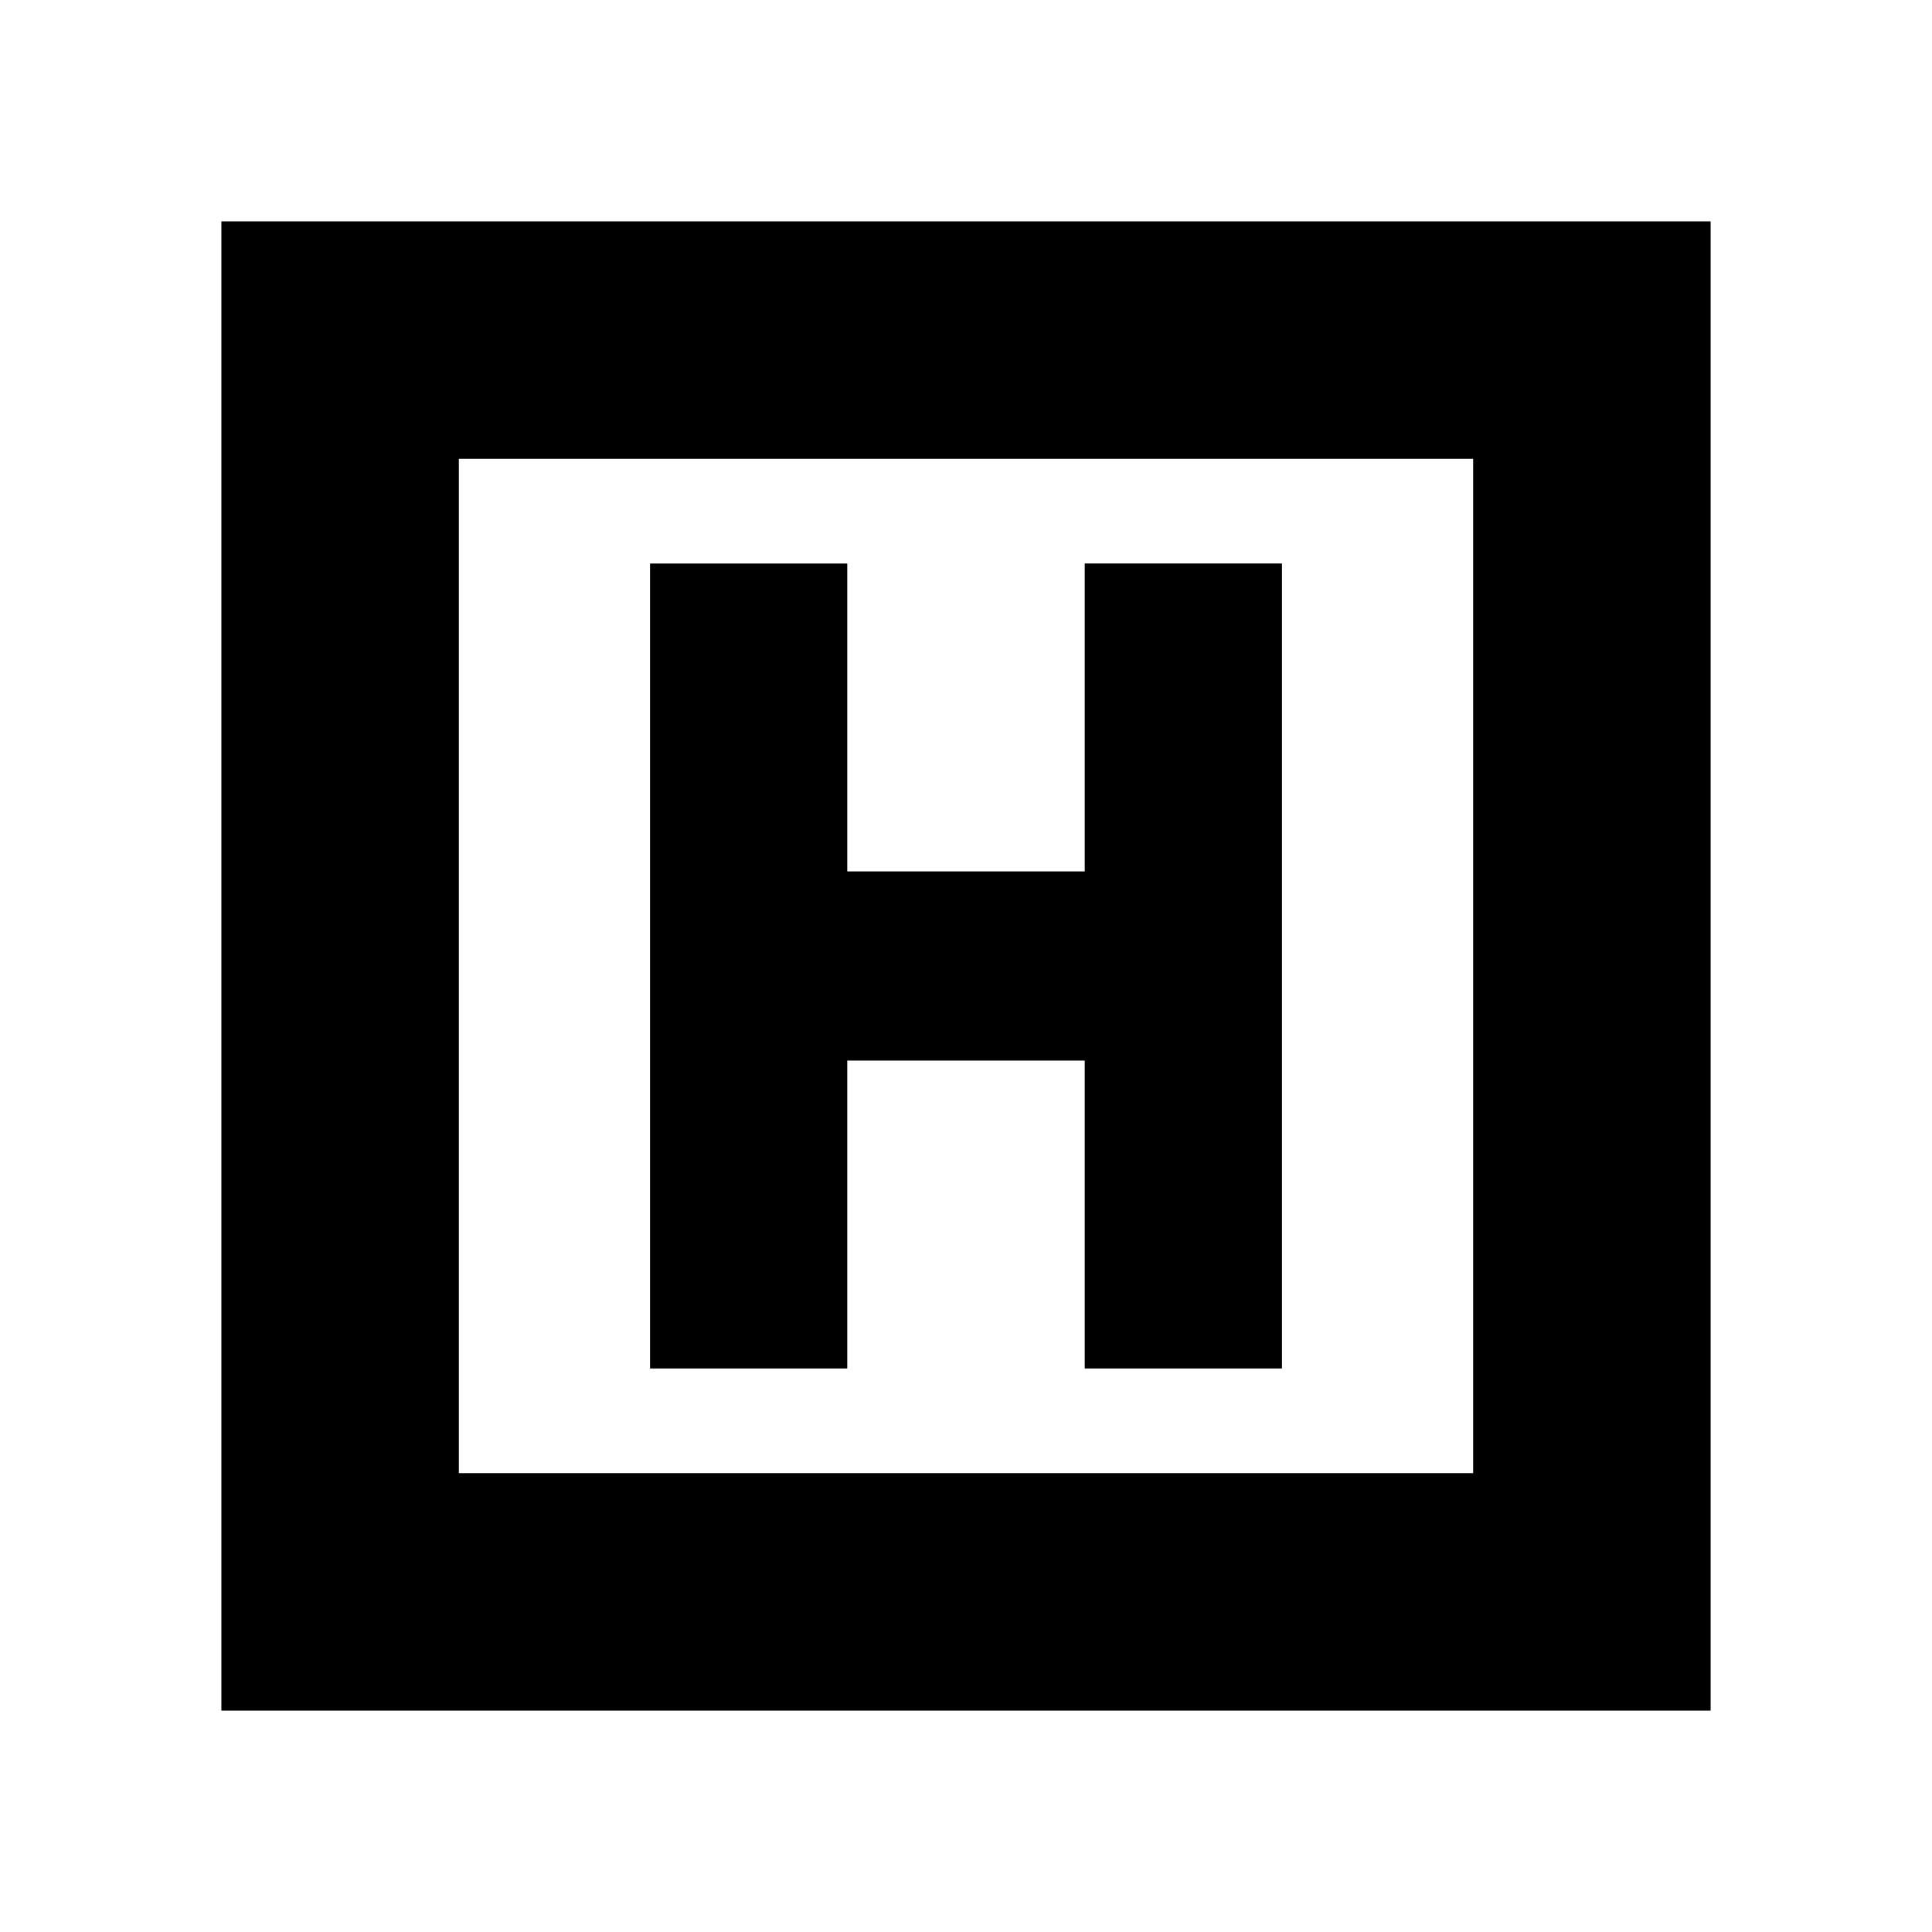 <svg xmlns="http://www.w3.org/2000/svg" height="20" viewBox="0 -960 960 960" width="20"><path d="M323-280h98v-153h118v153h98v-400h-98v153H421v-153h-98v400ZM110-110v-740h740v740H110Zm118-118h504v-504H228v504Zm0-504v504-504Z"/></svg>